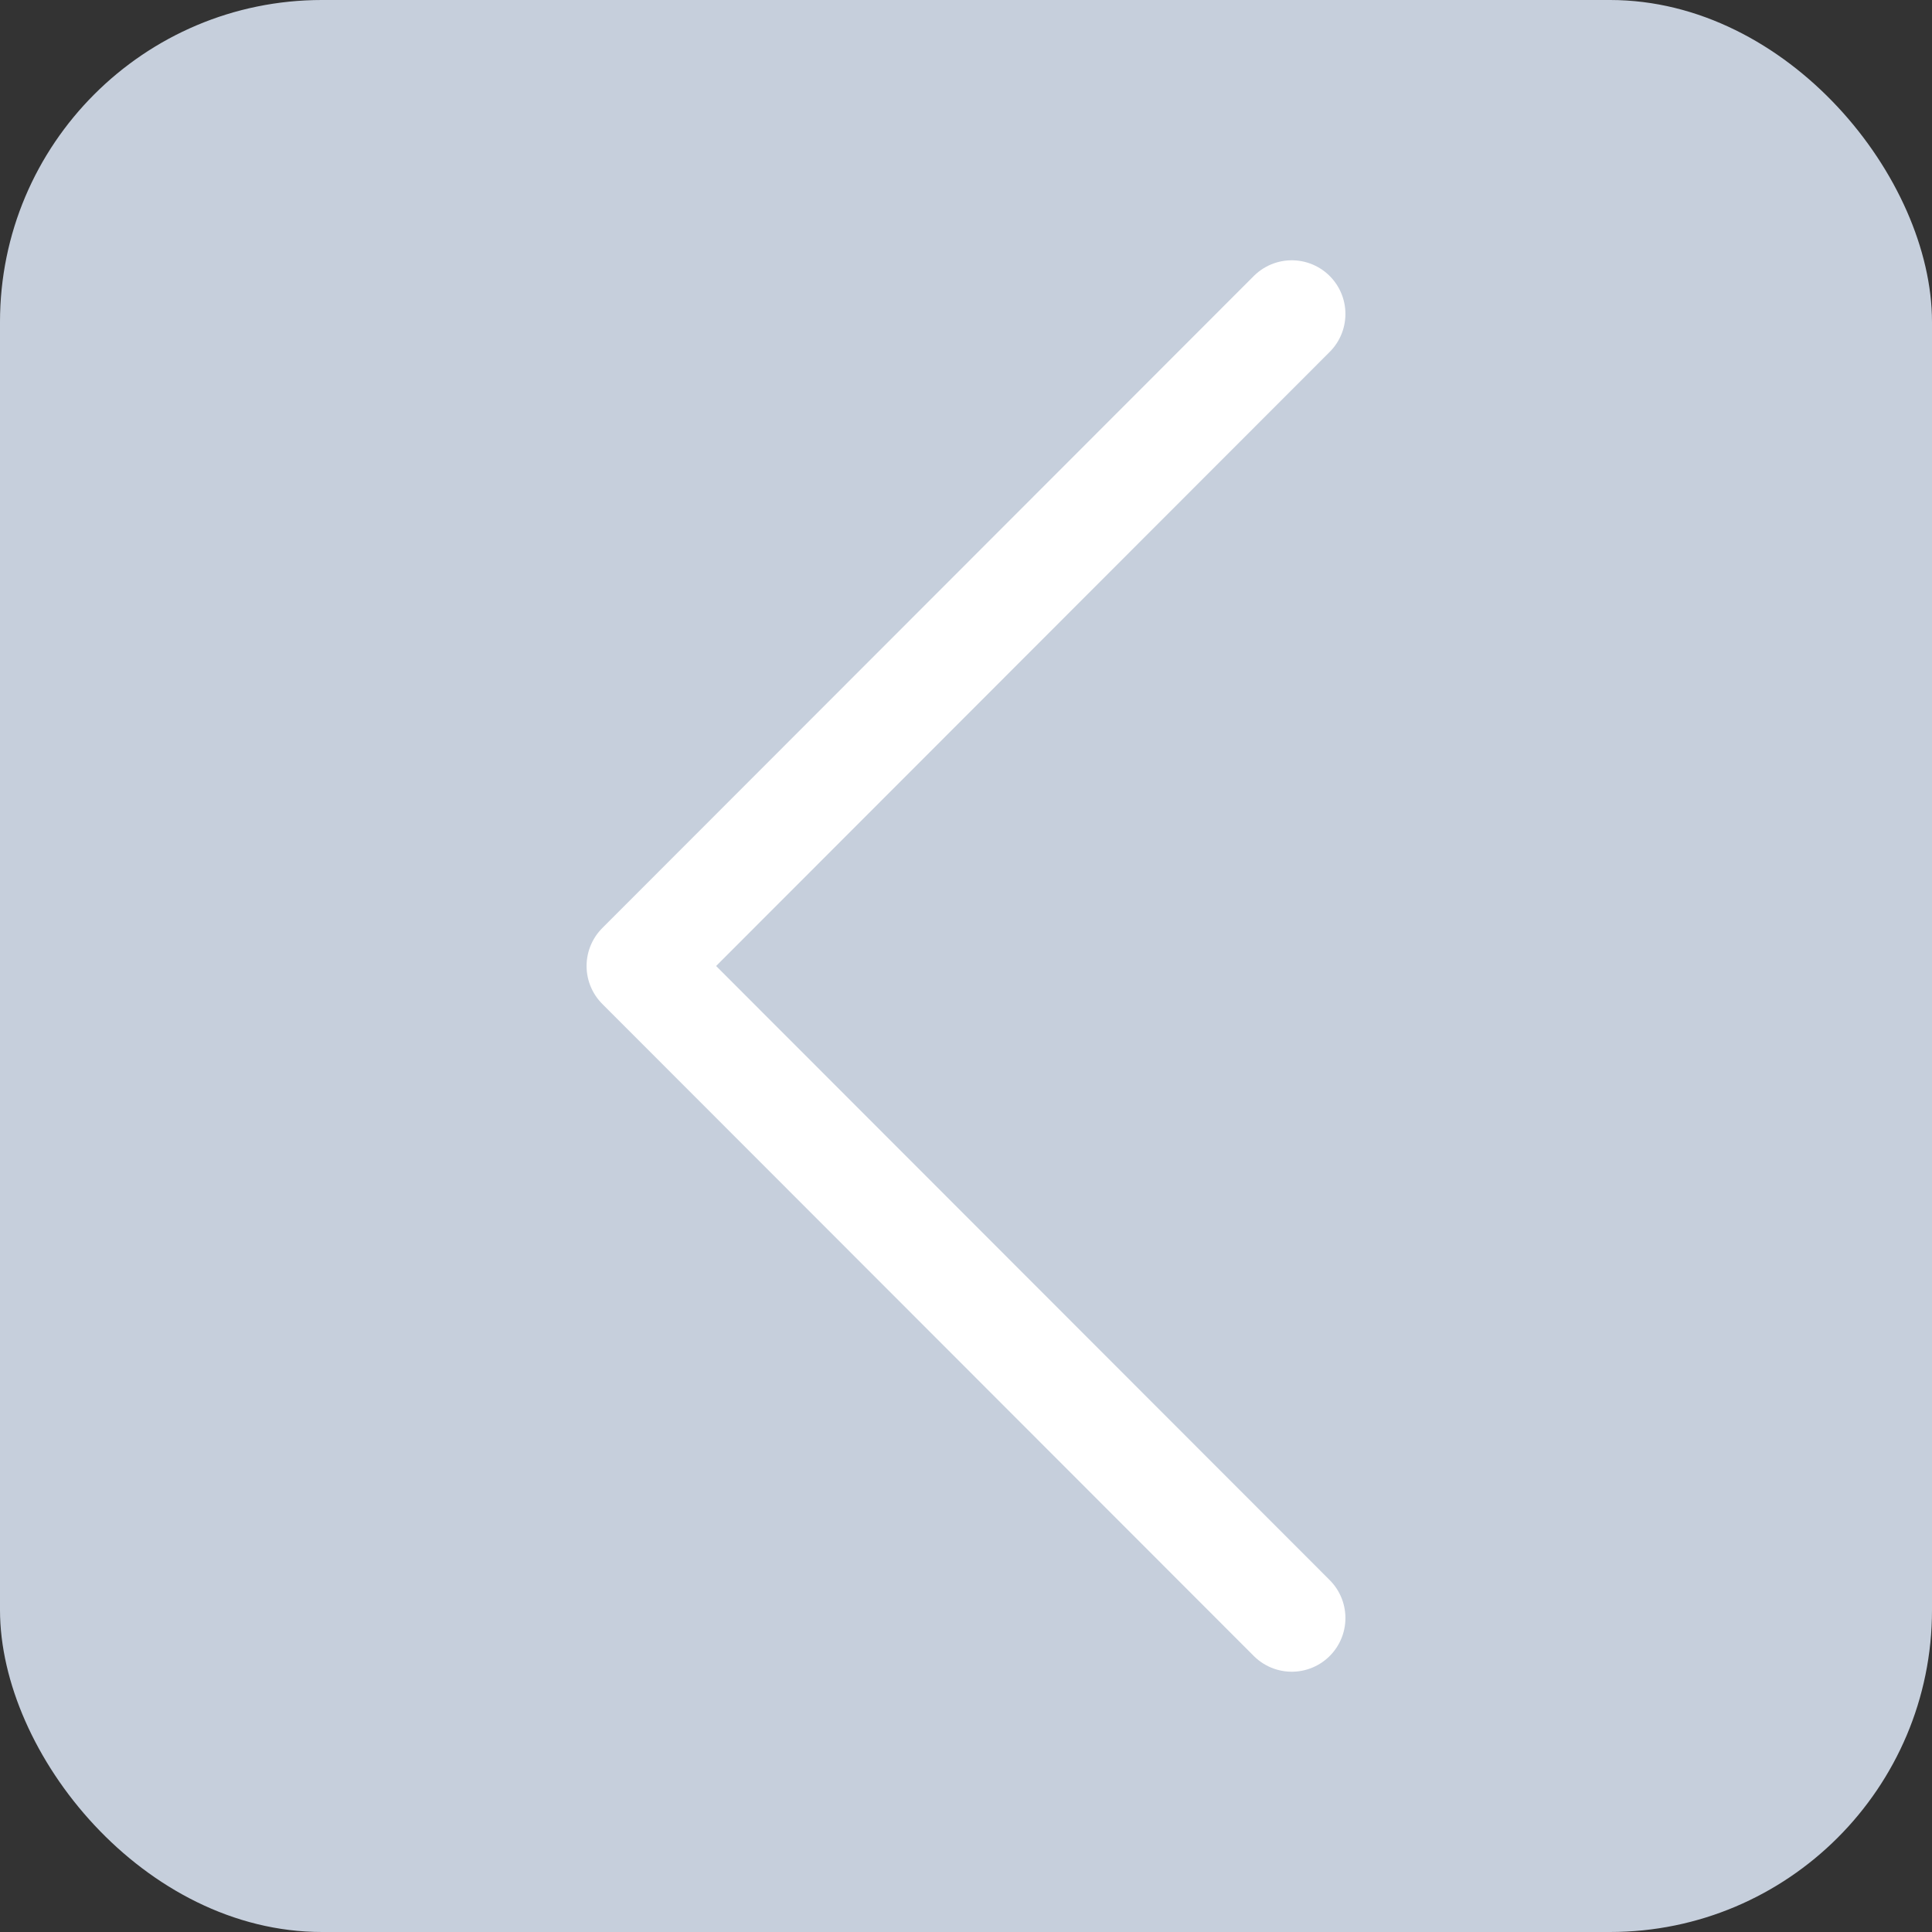<svg id="图层_1" data-name="图层 1" xmlns="http://www.w3.org/2000/svg" viewBox="0 0 36 36"><rect x="0" y="0" width="36" height="36" fill="#333333" stroke="none"/><defs><style>.cls-1{fill:#c6cfdc;}.cls-2{fill:none;stroke:#fff;stroke-linecap:round;stroke-linejoin:round;stroke-width:2px;}</style></defs><title>back_no</title><rect class="cls-1" width="36" height="36" rx="6" ry="6" transform="translate(36 36) rotate(-180)"/><polyline class="cls-2" points="24.07 30.15 11.93 18 24.07 5.85"/></svg>